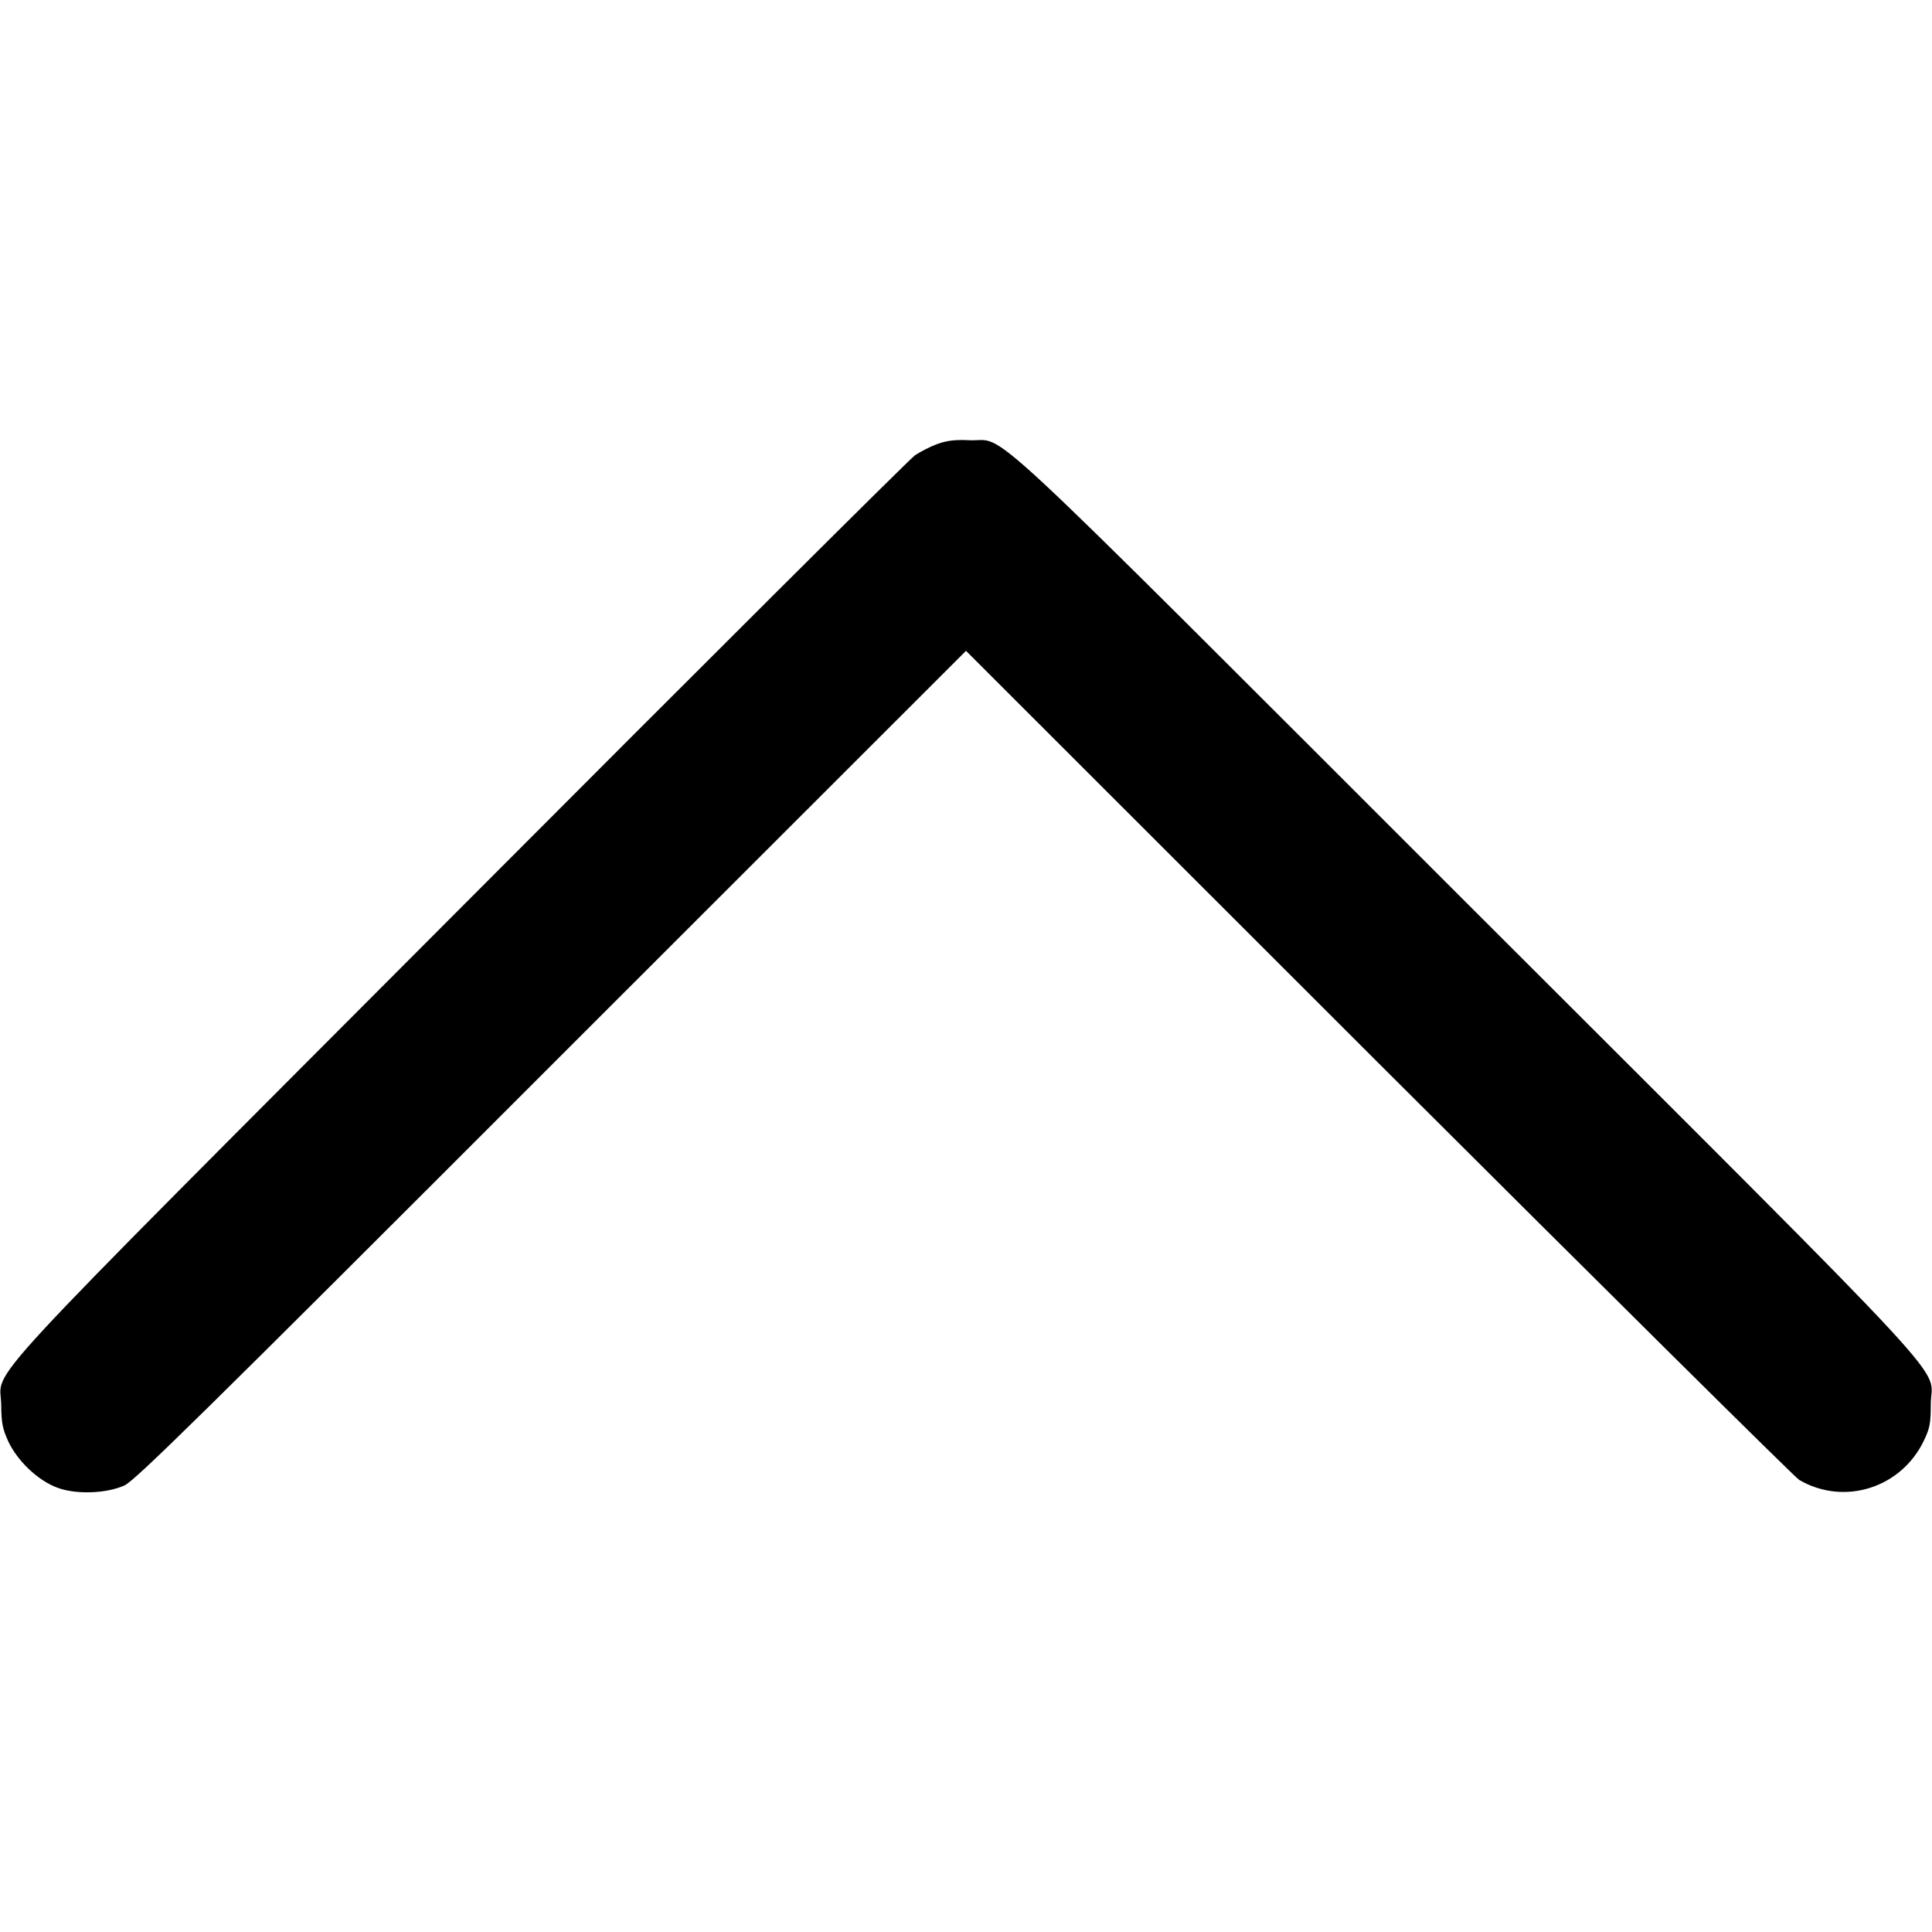 <?xml version="1.0" standalone="no"?>
<!DOCTYPE svg PUBLIC "-//W3C//DTD SVG 20010904//EN"
 "http://www.w3.org/TR/2001/REC-SVG-20010904/DTD/svg10.dtd">
<svg version="1.0" xmlns="http://www.w3.org/2000/svg"
 width="800pt" height="800pt" viewBox="0 0 800 800"
 preserveAspectRatio="xMidYMid meet">

<g transform="translate(0,800) scale(0.1,-0.1)"
fill="#000000" stroke="none">
<path d="M3883 6162 c-29 -10 -71 -32 -94 -47 -23 -16 -869 -859 -1880 -1873
-2077 -2083 -1904 -1896 -1904 -2062 1 -72 5 -95 29 -148 38 -81 122 -162 203
-192 76 -29 203 -25 278 9 42 18 319 290 1767 1739 l1718 1717 1707 -1706
c940 -938 1724 -1715 1743 -1727 187 -109 425 -33 518 166 23 49 27 70 27 147
0 170 179 -23 -1922 2076 -2075 2074 -1899 1910 -2057 1916 -60 3 -94 -1 -133
-15z"/>
</g>
</svg>
